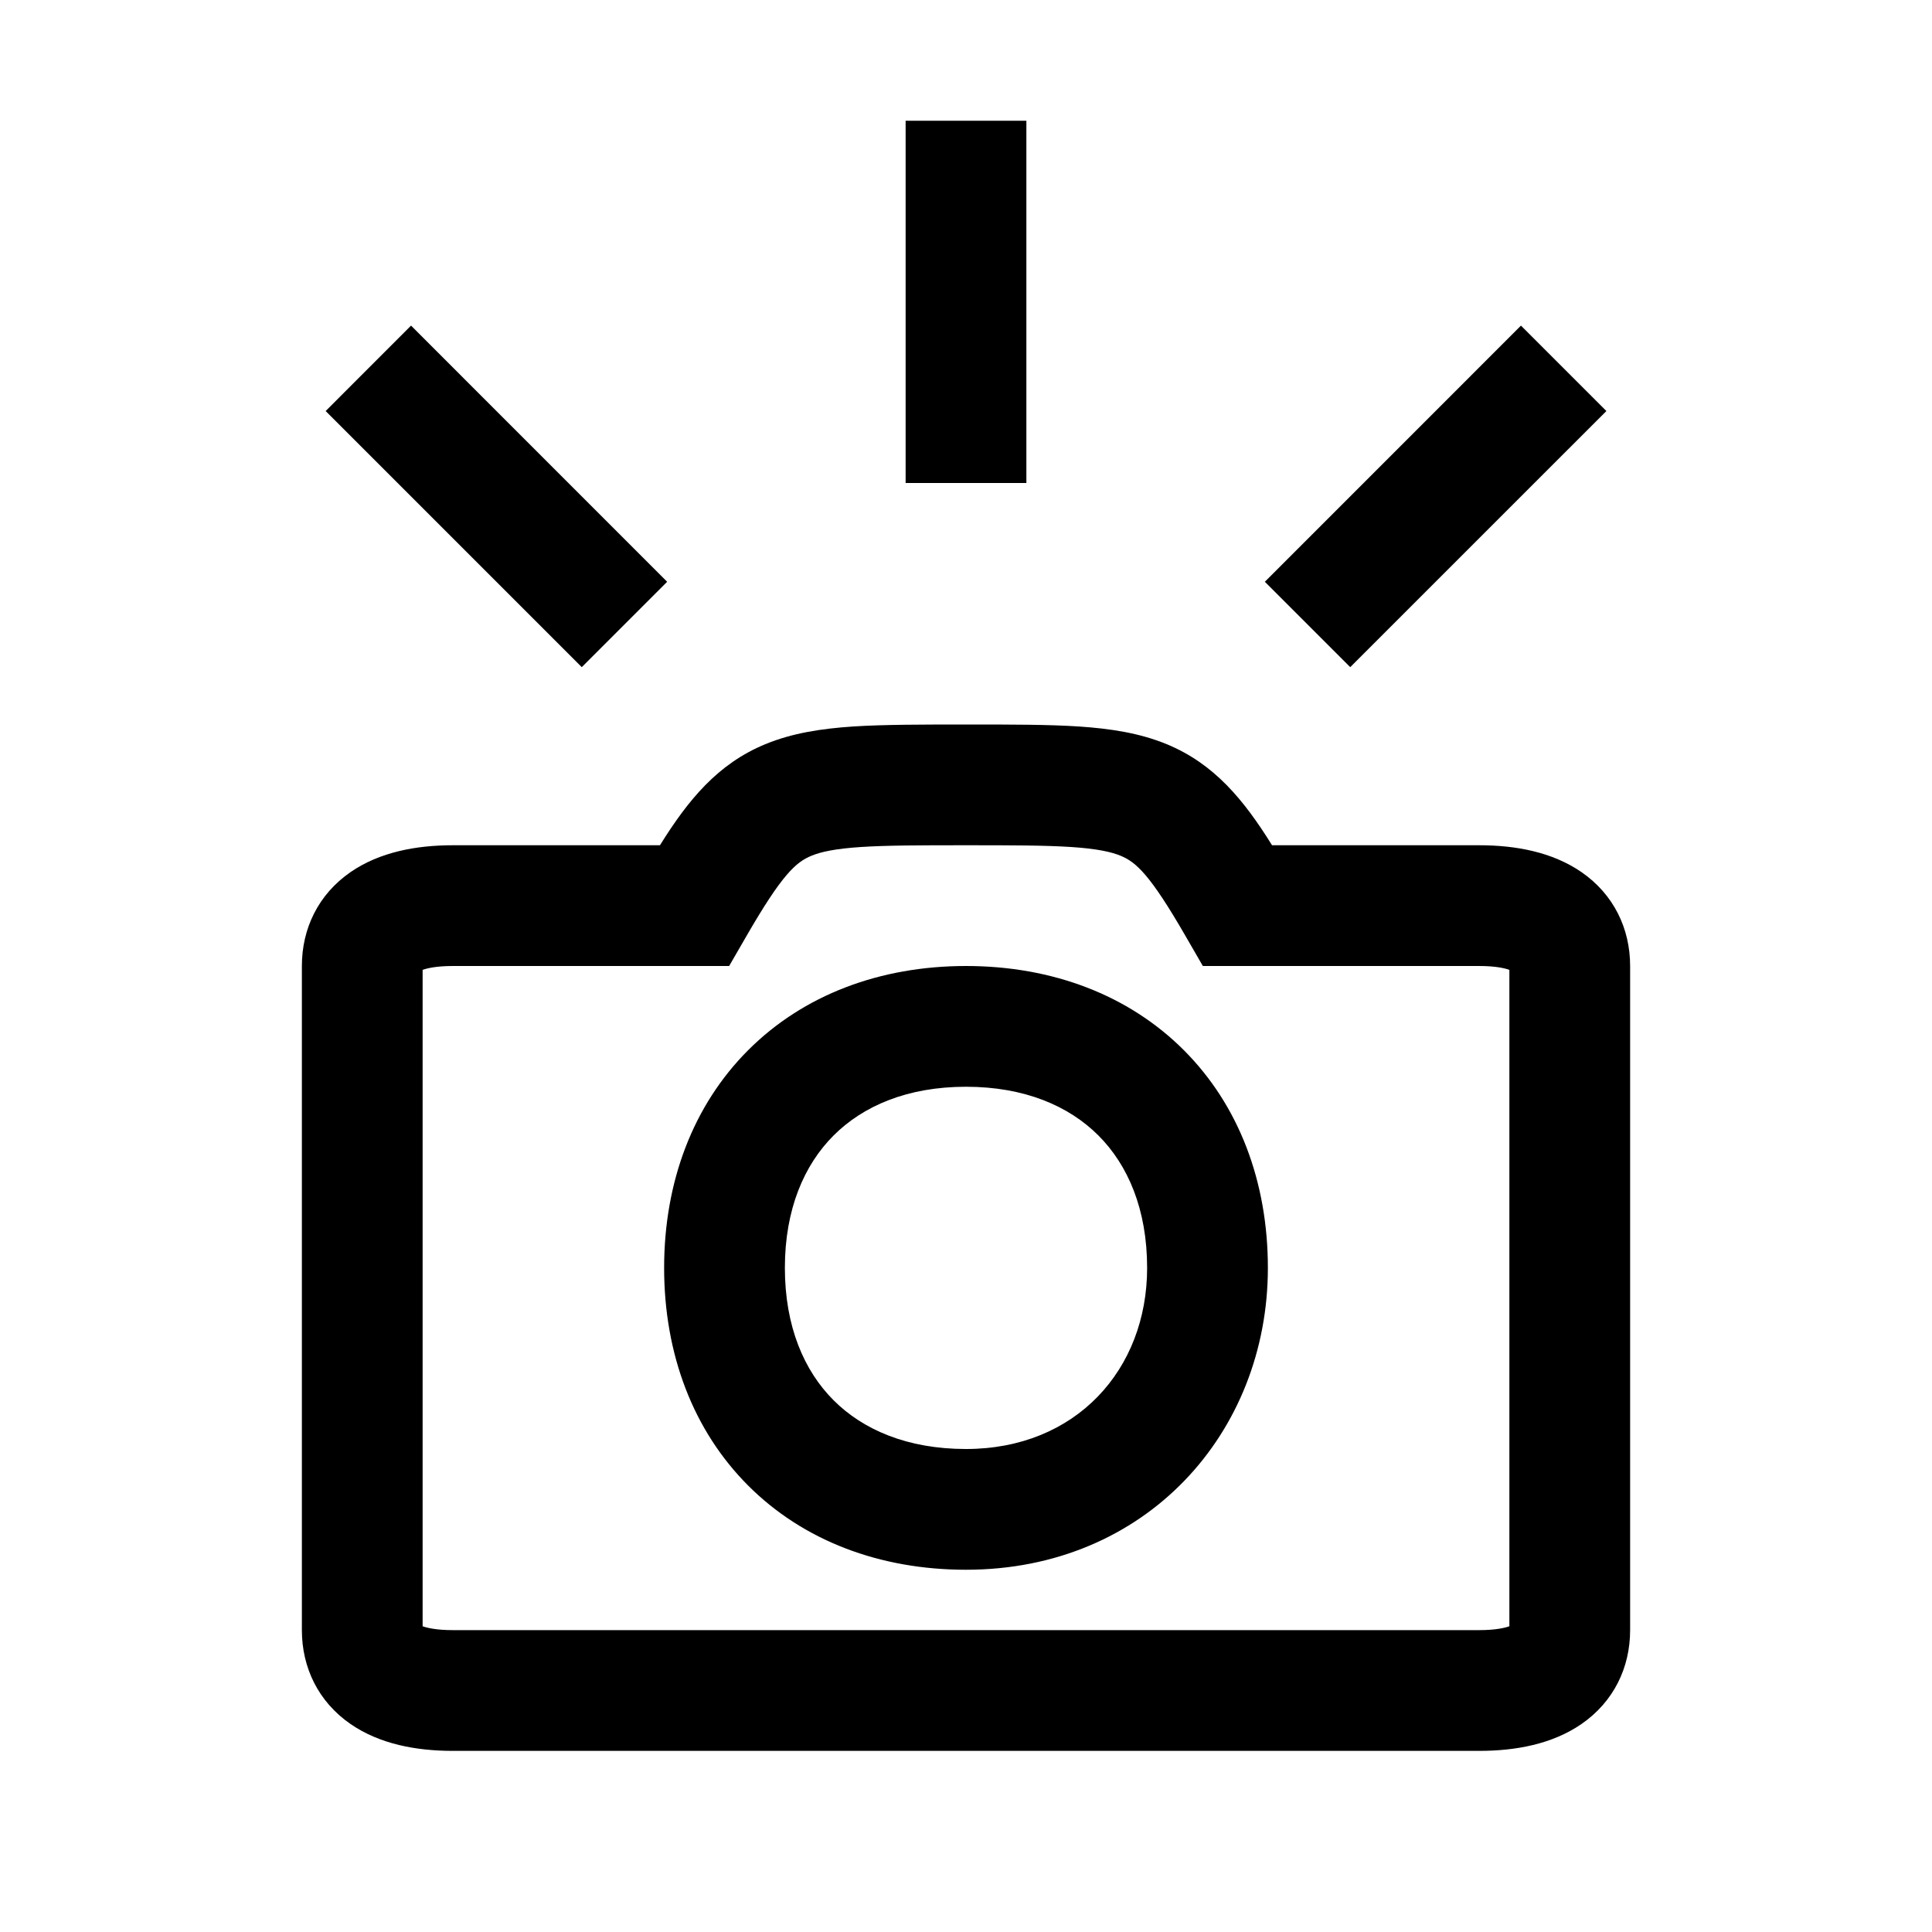 <svg width="48" height="48" viewBox="0 0 32 32" xmlns="http://www.w3.org/2000/svg"><path d="M15 8V2H17V8H15Z" fill="#000000" class="bmwfcol"/><path d="M20.95 9.636L25.192 5.393L26.607 6.808L22.364 11.05L20.95 9.636Z" fill="#000000" class="bmwfcol"/><path d="M5.394 6.808L9.636 11.05L11.05 9.636L6.808 5.393L5.394 6.808Z" fill="#000000" class="bmwfcol"/><path d="M12.393 17.393C13.306 16.48 14.573 16 16 16C17.427 16 18.694 16.48 19.607 17.393C20.52 18.306 21 19.573 21 21C21 23.73 18.984 26 16 26C14.573 26 13.306 25.52 12.393 24.607C11.48 23.694 11 22.427 11 21C11 19.573 11.48 18.306 12.393 17.393ZM13.807 18.807C13.32 19.294 13 20.027 13 21C13 21.973 13.32 22.706 13.807 23.193C14.294 23.68 15.027 24 16 24C17.816 24 19 22.689 19 21C19 20.027 18.68 19.294 18.193 18.807C17.706 18.32 16.973 18 16 18C15.027 18 14.294 18.32 13.807 18.807Z" fill="#000000" class="bmwfcol"/><path d="M21.069 14C20.602 13.249 20.111 12.65 19.324 12.326C18.874 12.14 18.388 12.068 17.872 12.033C17.367 12 16.755 12 16.032 12C15.308 12 14.633 12 14.128 12.033C13.612 12.068 13.126 12.14 12.676 12.326C11.889 12.65 11.398 13.249 10.931 14H7.5C6.897 14 6.291 14.111 5.807 14.444C5.271 14.814 5 15.381 5 16V27C5 27.619 5.271 28.186 5.807 28.556C6.291 28.889 6.897 29 7.5 29H24.5C25.103 29 25.709 28.889 26.193 28.556C26.729 28.186 27 27.619 27 27V16C27 15.381 26.729 14.814 26.193 14.444C25.709 14.111 25.103 14 24.5 14H21.069ZM12.077 16L12.366 15.5C12.953 14.483 13.183 14.28 13.44 14.174C13.595 14.11 13.83 14.057 14.26 14.029C14.691 14.001 15.237 14 16 14C16.763 14 17.309 14.001 17.741 14.029C18.17 14.057 18.405 14.11 18.561 14.174C18.817 14.28 19.047 14.483 19.634 15.5L19.923 16H24.5C24.772 16 24.925 16.037 25 16.064V26.936C24.925 26.963 24.772 27 24.5 27H7.5C7.228 27 7.075 26.963 7 26.936V16.064C7.075 16.037 7.228 16 7.5 16H12.077Z" fill="#000000" class="bmwfcol"/><title>camera-flashing_rg_48</title></svg>